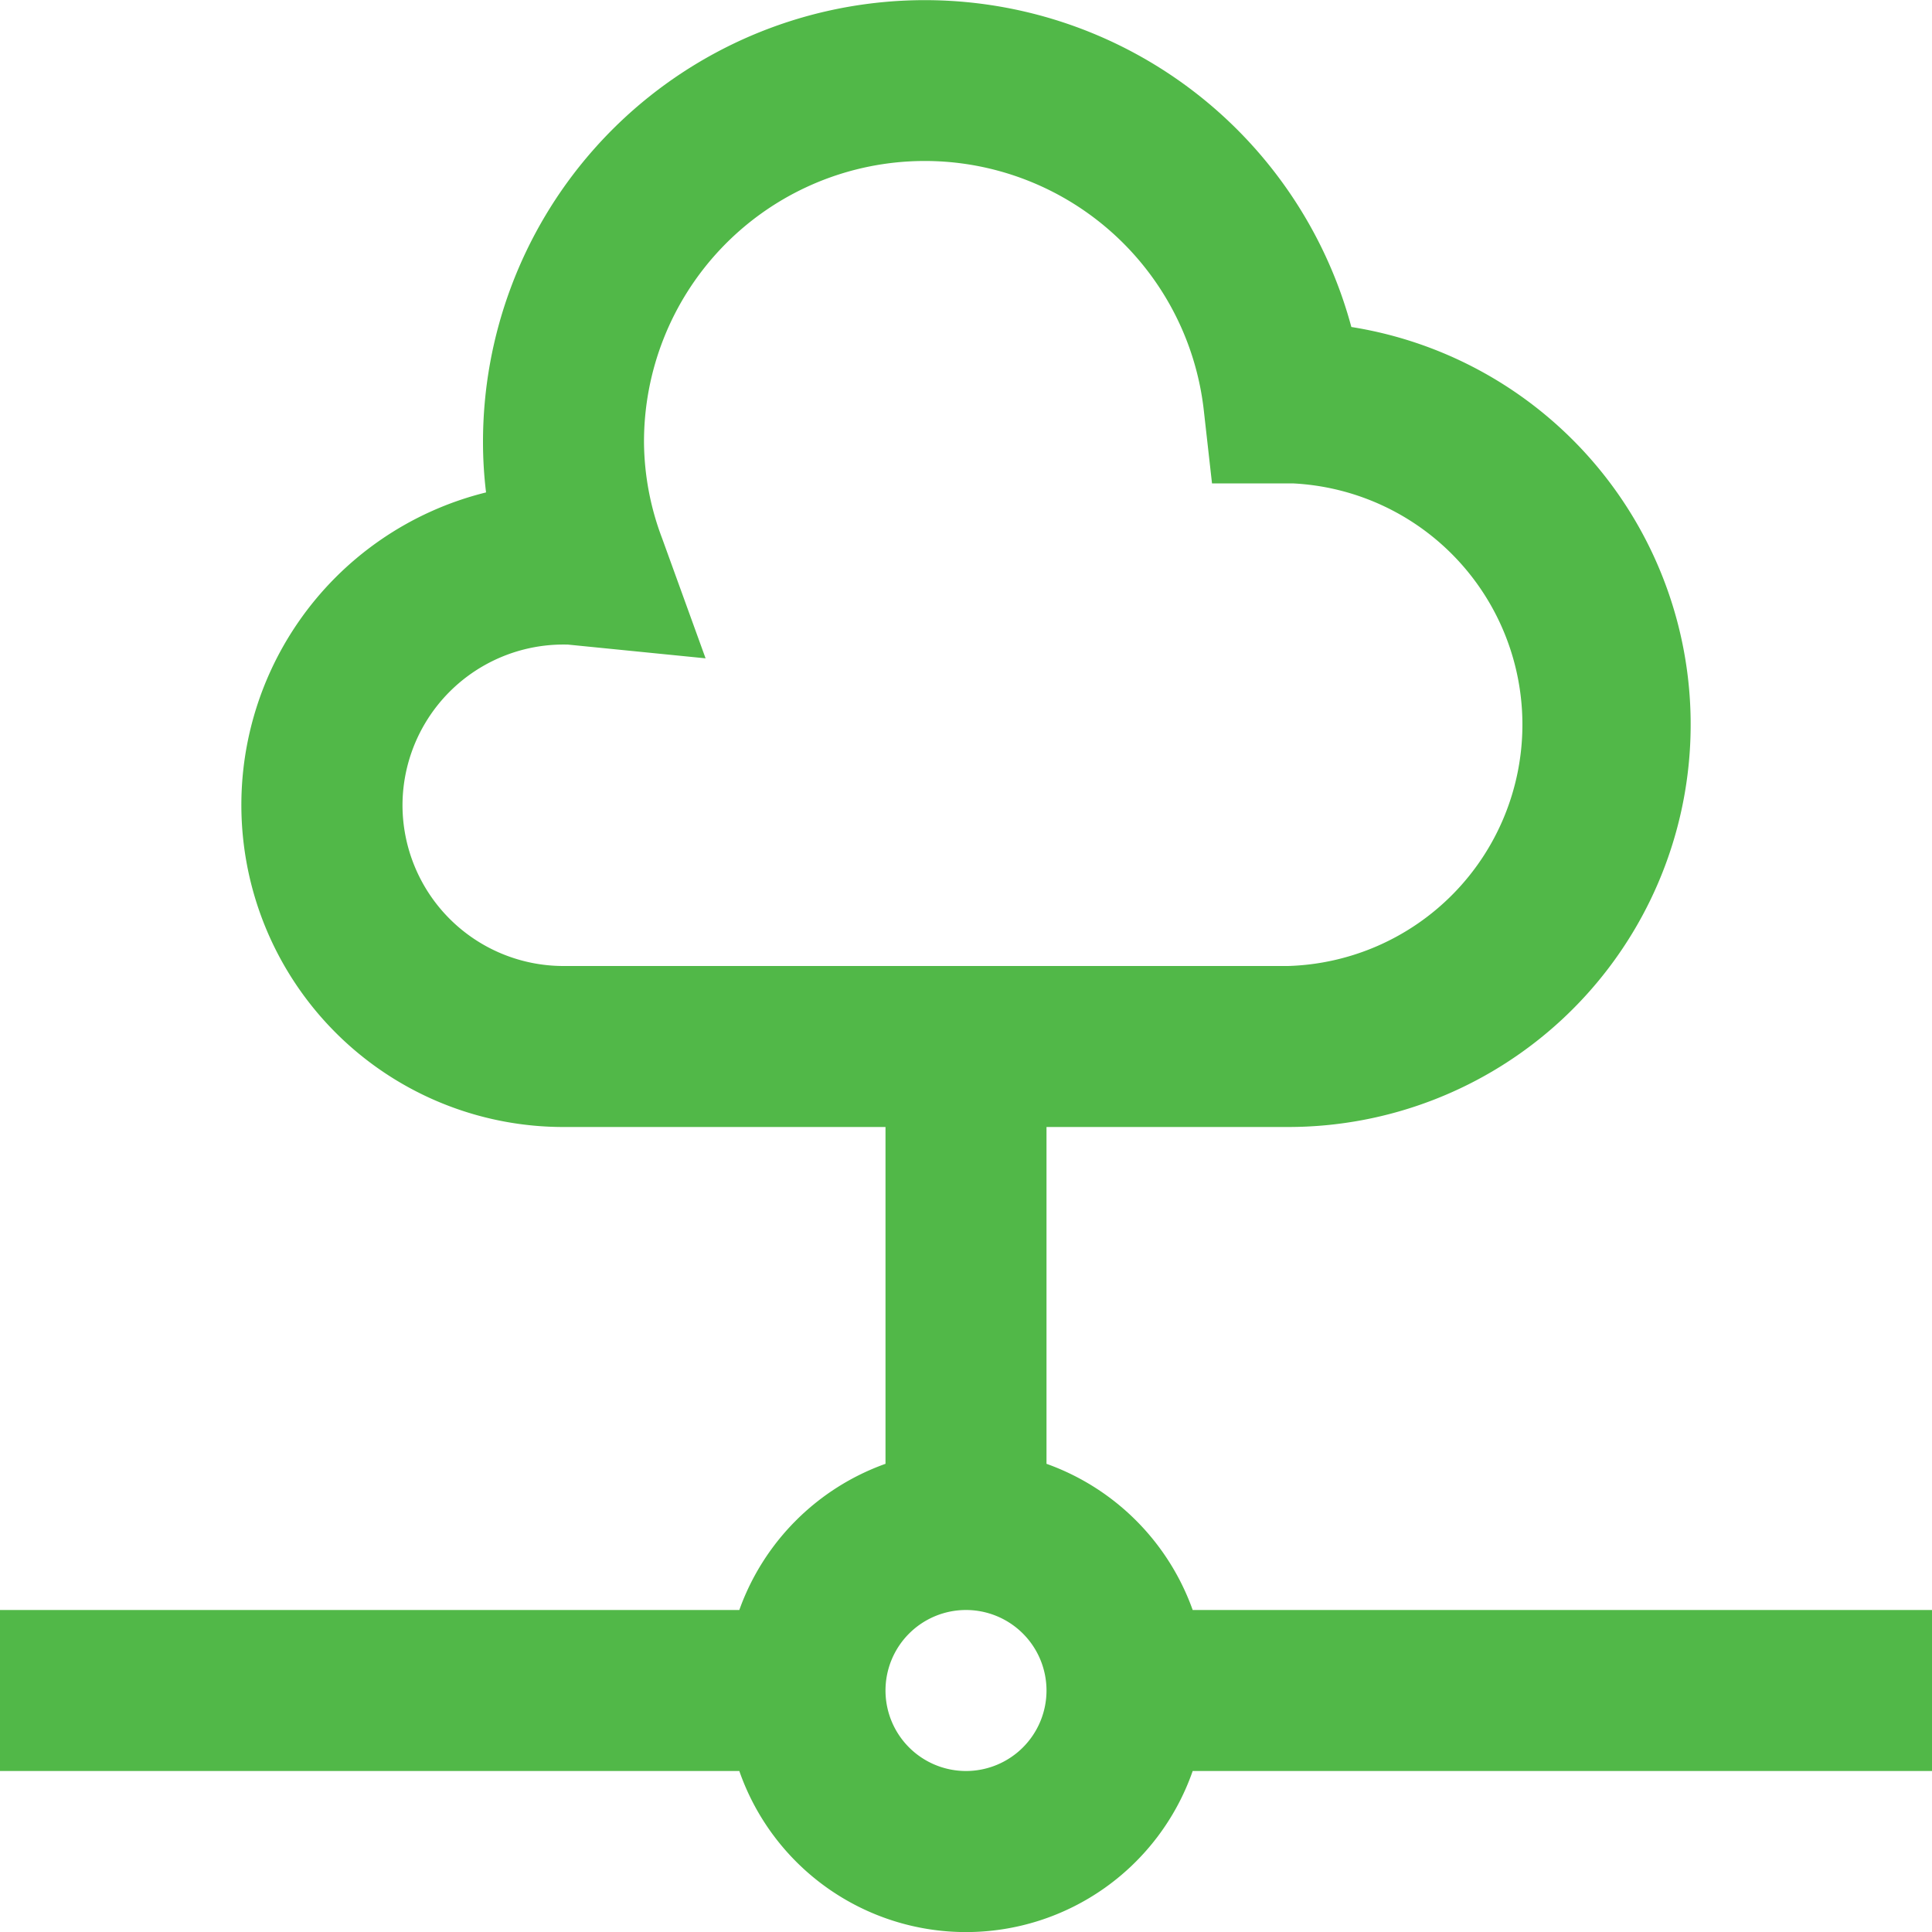 <svg id="Layer_1" data-name="Layer 1" xmlns="http://www.w3.org/2000/svg" viewBox="0 0 24 24"><defs><style>.cls-1{fill:#51B848;}</style></defs><path class="cls-1" d="M24,20H14.816A3,3,0,0,0,13,18.184V14h3a5,5,0,0,0,.787-9.938A5.488,5.488,0,0,0,6,5.5a5.147,5.147,0,0,0,.038.617A4,4,0,0,0,7,14h4v4.184A3,3,0,0,0,9.184,20H0v2H9.184a2.982,2.982,0,0,0,5.632,0H24ZM5,10A2,2,0,0,1,7.037,8.007h.015l1.713.171-.54-1.491A3.429,3.429,0,0,1,8,5.5a3.488,3.488,0,0,1,6.956-.385l.1.89,1.005,0A3,3,0,0,1,16,12H7A2,2,0,0,1,5,10Zm7,12a1,1,0,1,1,1-1A1,1,0,0,1,12,22Z"/></svg>